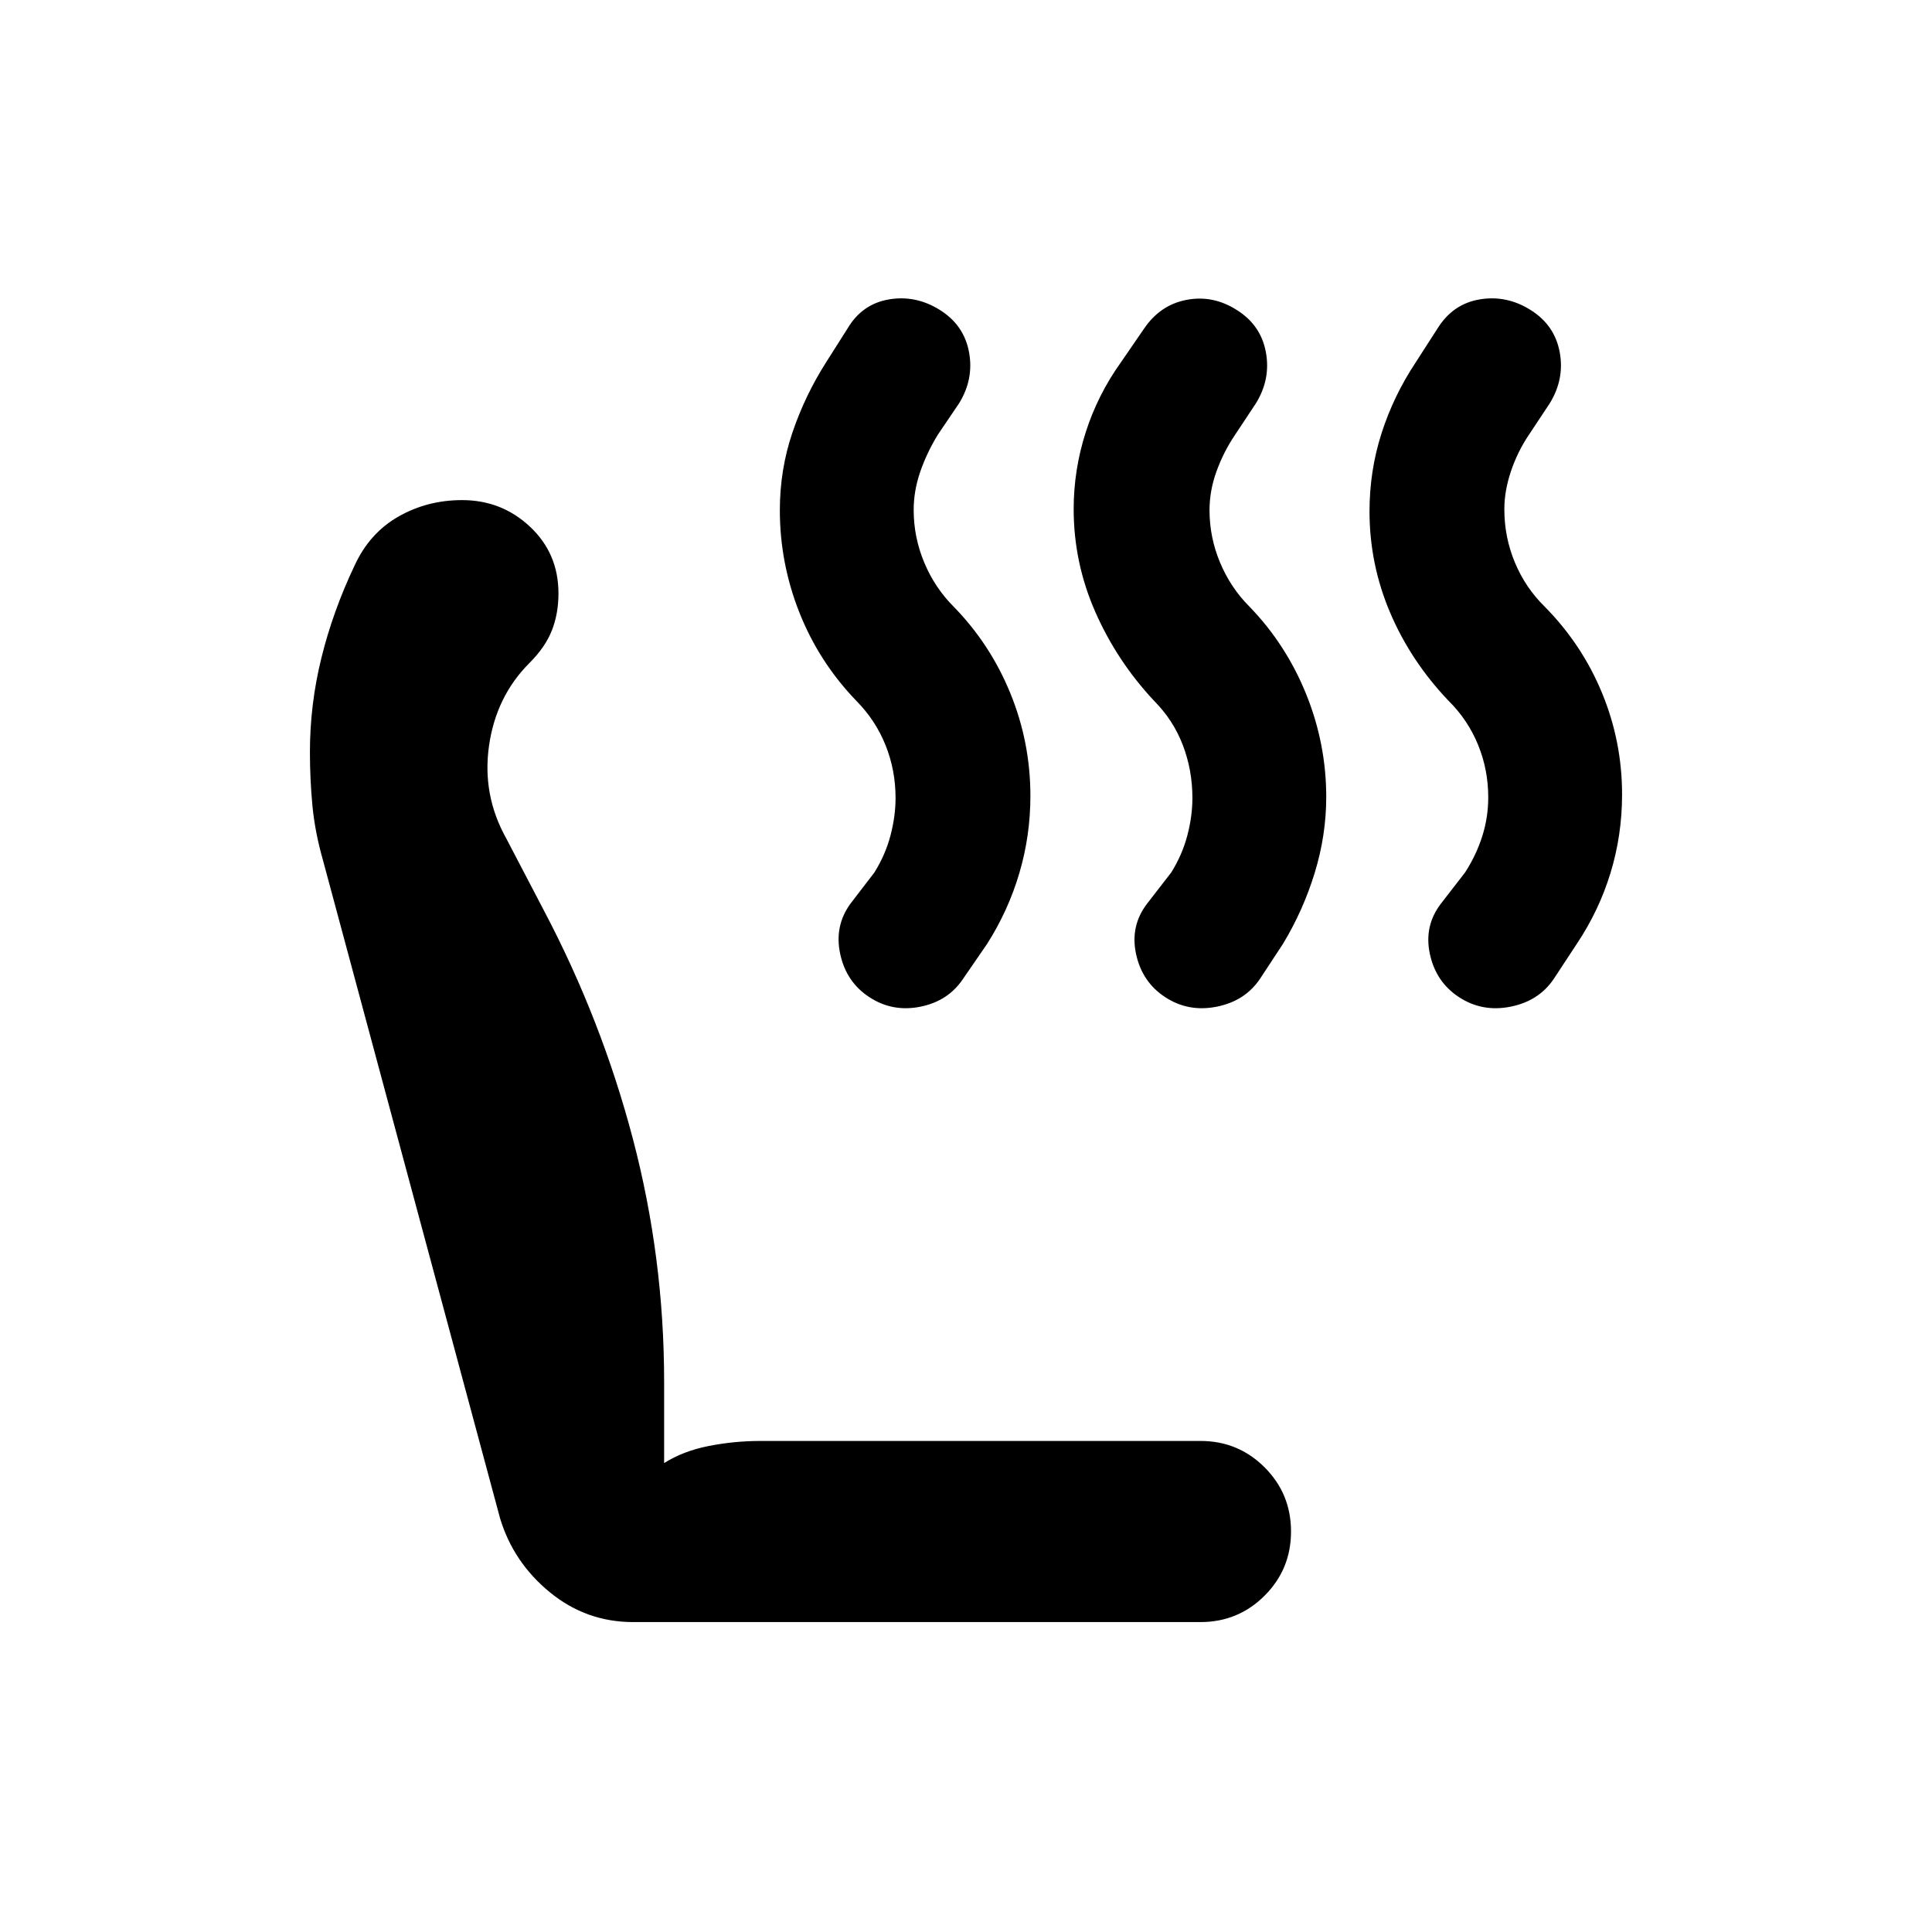 <svg xmlns="http://www.w3.org/2000/svg" height="20" viewBox="0 -960 960 960" width="20"><path d="M725-464.5q-11.5-7.5-14.5-21.46-3-13.95 5.5-25.04l12-15.5q5.5-8.5 8.5-17.9 3-9.41 3-19.43 0-13.75-5.08-26.13-5.08-12.39-14.72-21.91-18.7-19.63-28.95-43.71-10.25-24.08-10.25-50.34 0-20.14 5.98-38.79 5.98-18.66 17.02-35.29l10.82-16.82q7.54-12.13 20.86-14.4 13.32-2.28 25.32 5.22t14.5 20.96q2.5 13.45-5 25.54l-10.4 15.7q-5.65 8.44-8.87 18.12Q747.5-716 747.5-707q0 13.95 5.25 26.52 5.25 12.56 14.82 21.93 18.56 18.81 28.49 42.92 9.94 24.11 9.94 50.4 0 20.15-5.73 38.94T783.5-491L772-473.5q-7.45 10.95-21.48 13.73Q736.5-457 725-464.5Zm-146 0q-11.5-7.5-14.5-21.46-3-13.95 5.5-25.04l12-15.5q5.5-8.86 8-18.43t2.5-18.57q0-13.82-4.76-26.26-4.76-12.44-14.29-22.01-18.45-19.73-29.2-44.17-10.75-24.45-10.75-51.12 0-19.44 5.98-38.12Q545.46-763.87 557-780l11.52-16.76Q576.5-808.5 589.6-811q13.09-2.5 24.9 5 12 7.5 14.5 20.96 2.5 13.45-5 25.54l-10.4 15.7q-5.6 8.3-9.1 17.93-3.5 9.64-3.5 19.37 0 13.51 5.25 26.05 5.25 12.55 14.64 21.92 18.19 18.82 28.15 43.48Q659-590.4 659-564q0 19-5.72 37.68-5.72 18.69-15.78 35.32L626-473.5q-7.45 10.95-21.48 13.73Q590.5-457 579-464.5Zm-147 0q-11.5-7.5-14.5-21.46-3-13.95 5.11-25.04l11.89-15.5q5.5-8.86 8-18.43t2.5-18.57q0-13.82-4.98-26.22-4.97-12.4-14.52-22.05-18.52-19.23-28.26-43.8-9.74-24.56-9.74-50.89 0-20.18 6.25-38.61T410.5-780l10.67-16.82q7.19-12.13 20.51-14.4Q455-813.5 467-806t14.5 20.96q2.5 13.45-5 25.54L466-744q-5.5 9-8.75 18.44-3.25 9.45-3.25 18.94 0 13.57 5.25 26.14 5.25 12.56 14.64 21.95 18.19 18.62 28.15 43.02 9.96 24.4 9.96 51.01 0 19.65-5.47 38.26T490.5-491l-12.05 17.5q-7.35 10.95-21.15 13.73-13.8 2.77-25.3-4.73ZM314.6-154q-23.27 0-41.37-14.8-18.09-14.8-24.73-36.7l-88-327q-4-14-5.25-27.12-1.25-13.13-1.25-26.67 0-23.71 5.72-46.87 5.72-23.17 16.39-45.65 7.39-16.19 21.75-24.44t31.76-8.25q19.67 0 33.77 13.25Q277.5-685 277.5-665.13q0 9.98-3.25 18.31-3.25 8.32-11.1 16.18Q246.5-614 243-589.5t8.5 46l18.91 36.2Q299-453 314.5-394.02q15.5 58.98 15.5 120.6V-233q9.5-6 22.19-8.5 12.7-2.5 25.81-2.5h218.5q18.75 0 31.88 13.12Q641.5-217.75 641.5-199t-13.12 31.87Q615.25-154 596.5-154H314.6Z"/></svg>